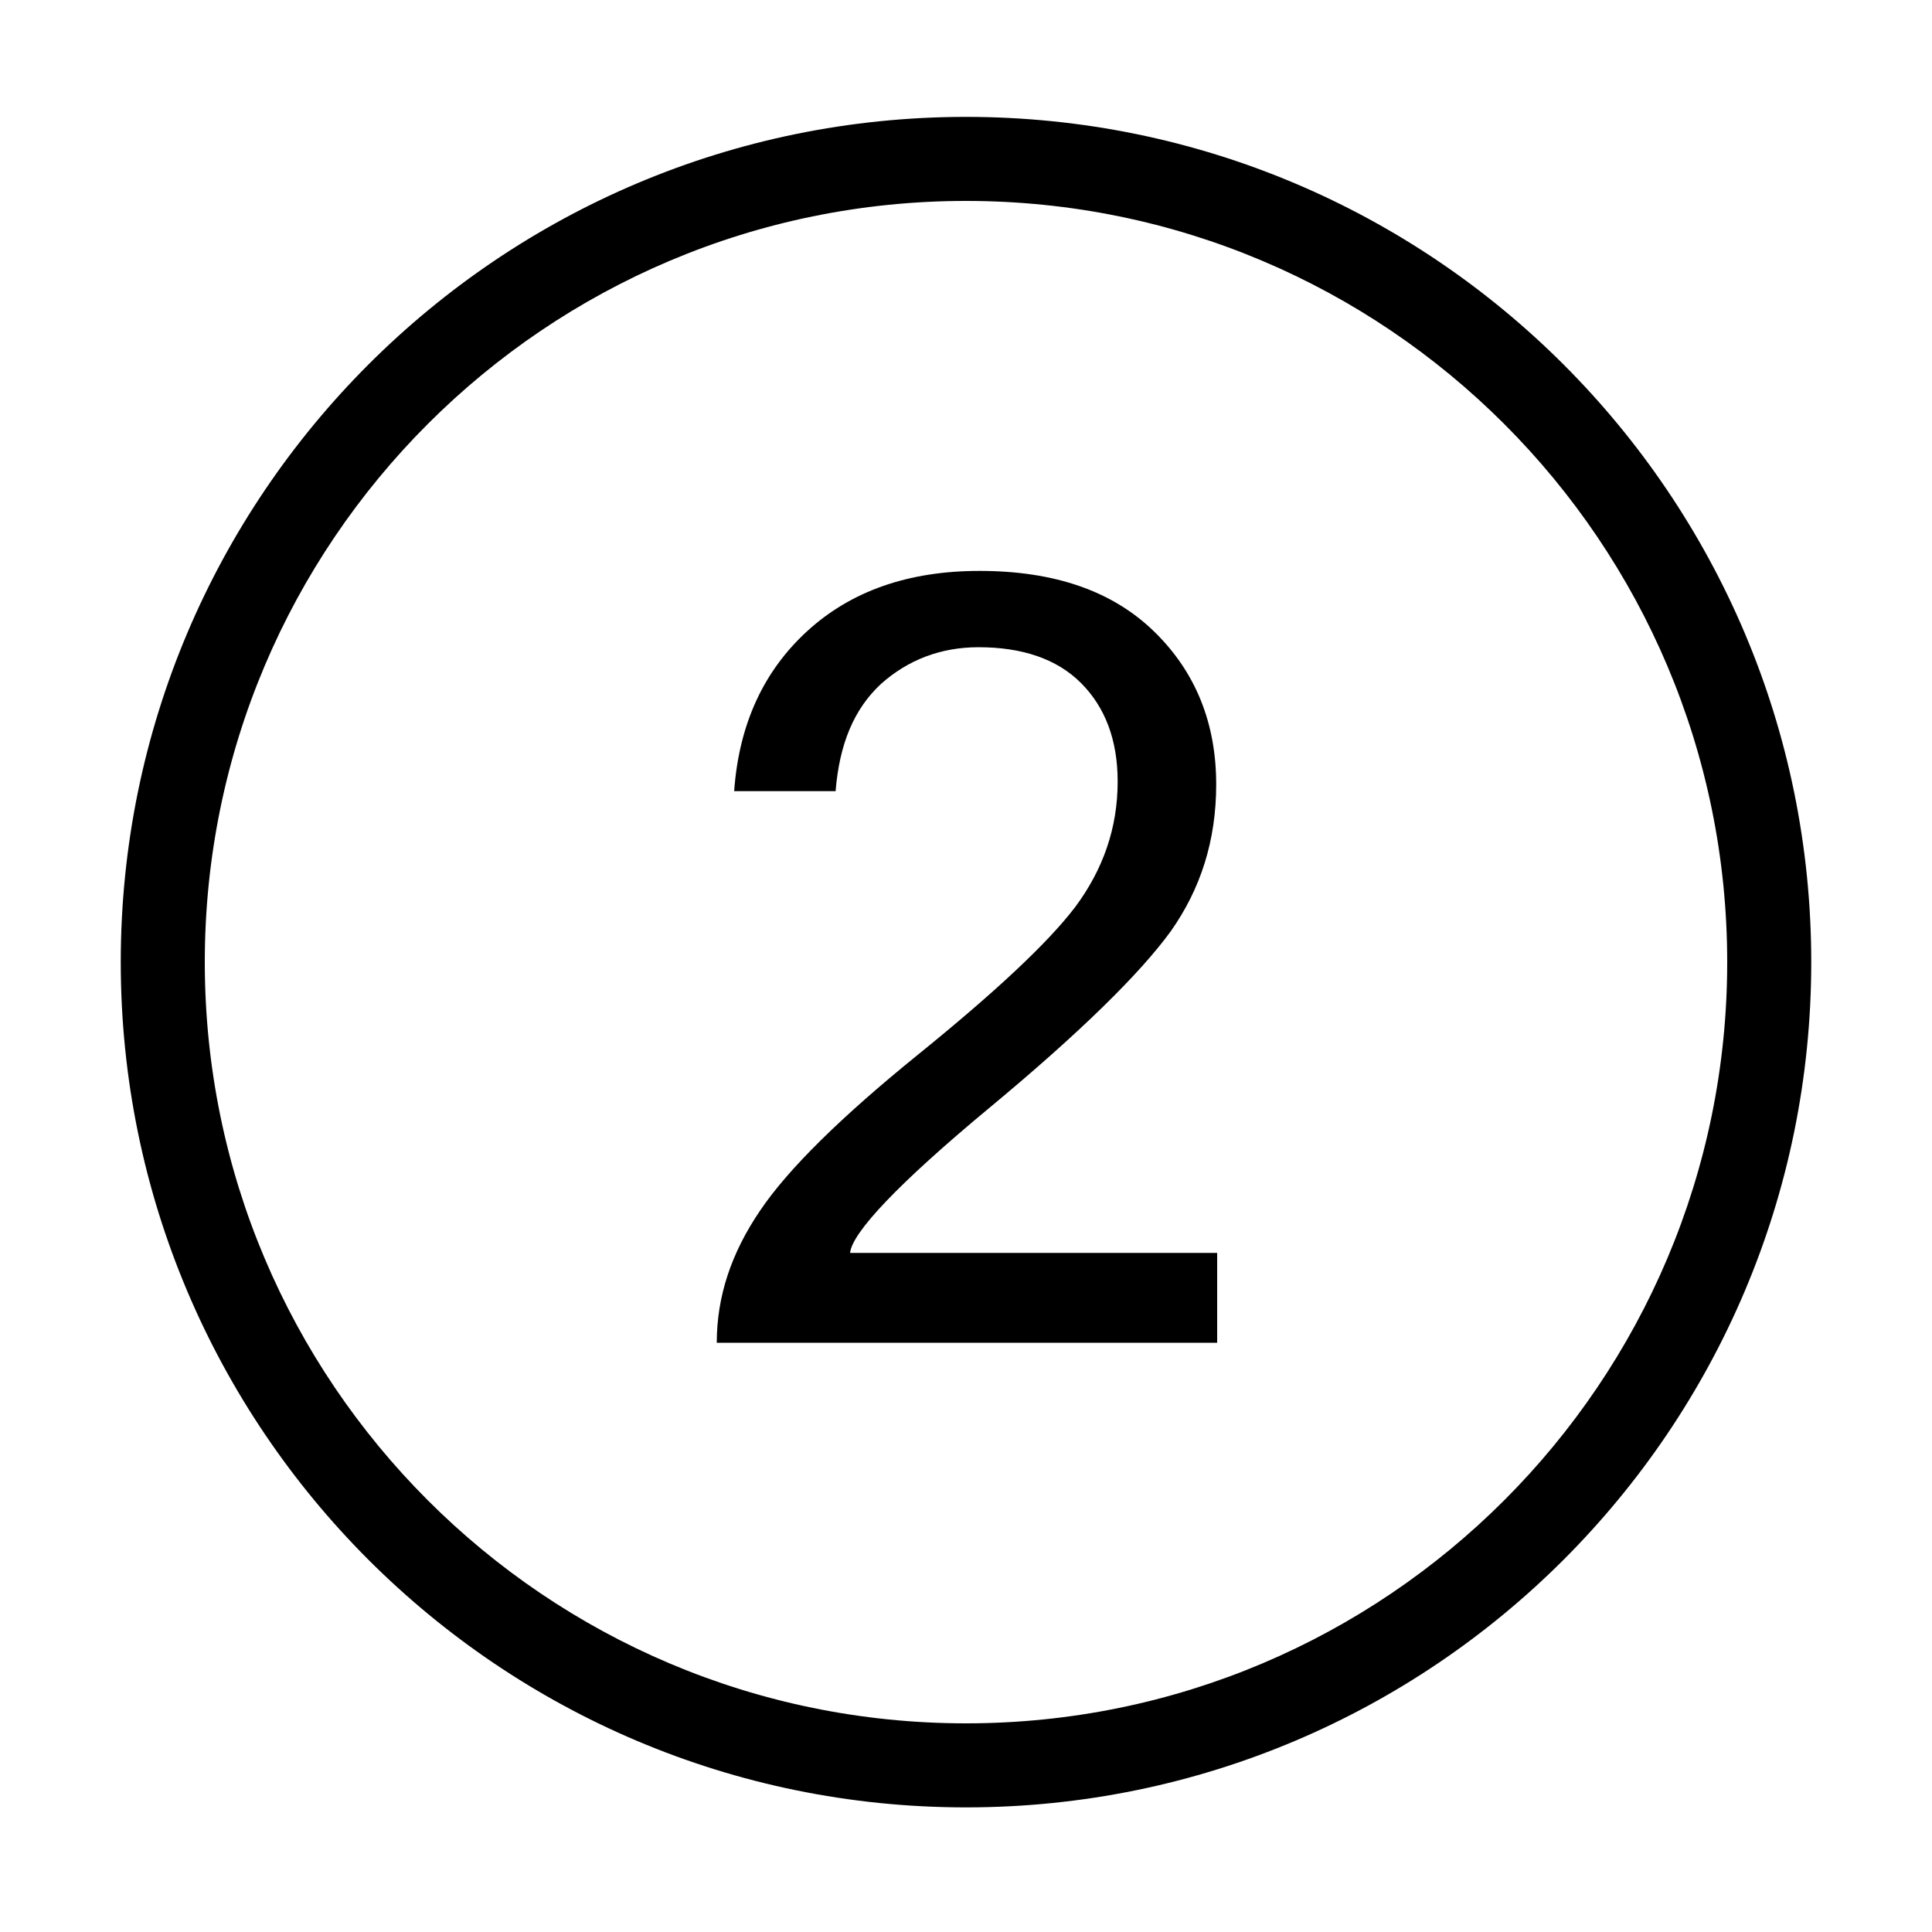 <?xml version="1.0" standalone="no"?><!DOCTYPE svg PUBLIC "-//W3C//DTD SVG 1.1//EN" "http://www.w3.org/Graphics/SVG/1.1/DTD/svg11.dtd"><svg t="1536641714498" class="icon" style="" viewBox="0 0 1024 1024" version="1.1" xmlns="http://www.w3.org/2000/svg" p-id="4464" xmlns:xlink="http://www.w3.org/1999/xlink" width="200" height="200"><defs><style type="text/css"></style></defs><path d="M512 61.952c-247.296 0-448 200.704-448 448s200.704 448 448 448 448-200.704 448-448-200.704-448-448-448z m0 851.456c-222.72 0-403.456-180.736-403.456-403.456S289.28 106.496 512 106.496s403.456 180.736 403.456 403.456-180.736 403.456-403.456 403.456z" p-id="4465"></path><path d="M524.288 587.264c48.128-39.936 79.872-71.168 96.256-93.696 15.872-22.528 24.064-48.128 24.064-77.824 0-32.256-10.752-59.392-32.768-80.896-22.016-21.504-52.736-32.256-92.672-32.256-37.888 0-68.096 10.752-91.136 31.744s-36.352 49.152-38.912 84.992h53.76c2.048-25.088 9.728-43.52 24.064-56.832 14.336-12.8 31.744-19.456 51.712-19.456 23.04 0 41.472 6.144 54.272 18.944s19.456 30.208 19.456 52.224c0 24.576-7.68 46.592-22.528 66.56-14.848 19.456-43.008 45.568-83.456 78.336S417.792 619.52 402.944 641.536c-15.36 22.528-23.04 45.568-23.04 70.144H645.12v-47.616H450.56c1.024-10.752 25.6-36.864 73.728-76.8z m-143.872 108.032v-1.024 1.024s0-0.512 0 0z" p-id="4466"></path></svg>